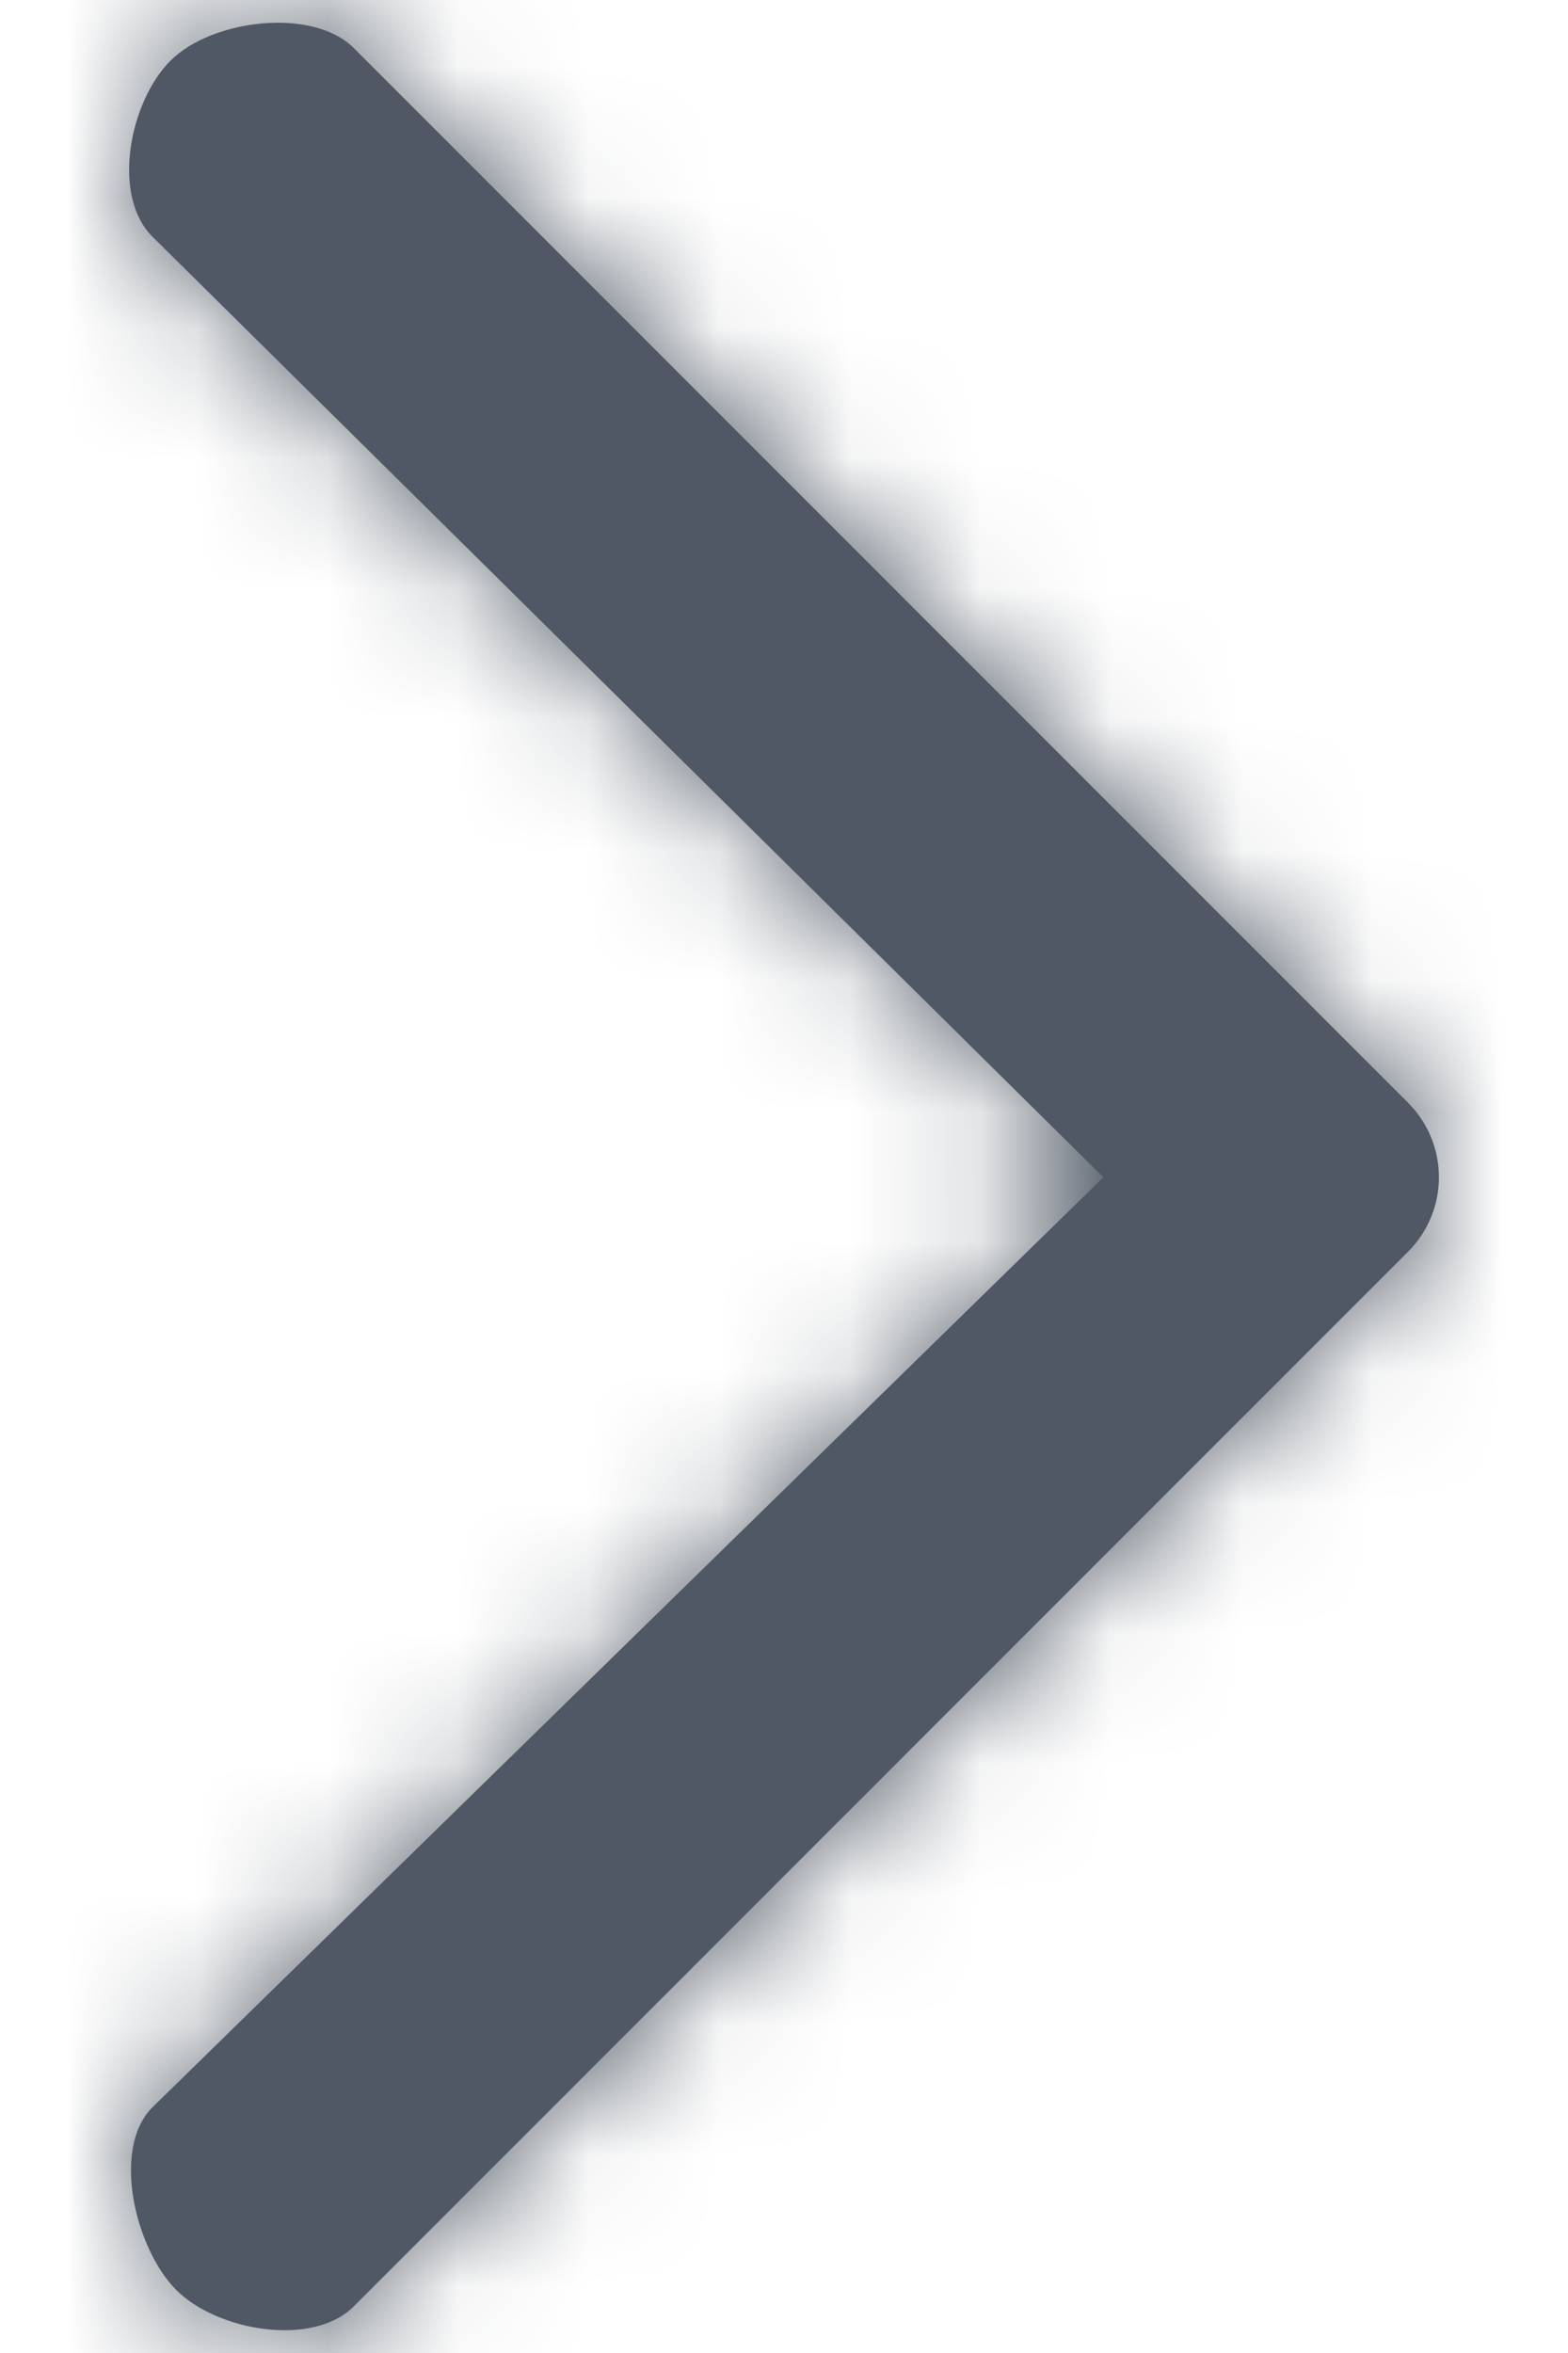 <svg width="12" height="18" viewBox="0 0 12 18" fill="none" xmlns="http://www.w3.org/2000/svg">
<mask id="path-1-inside-1_123_46" fill="white">
<path d="M11.012 9.006C11.012 9.212 10.933 9.419 10.775 9.576L2.708 17.643C2.393 17.958 1.664 17.833 1.349 17.518C1.034 17.202 0.851 16.436 1.166 16.121L8.444 9.006L1.166 1.81C0.851 1.495 0.99 0.778 1.306 0.463C1.621 0.148 2.393 0.053 2.708 0.368L10.775 8.435C10.933 8.593 11.012 8.799 11.012 9.006Z"/>
</mask>
<path d="M11.012 9.006C11.012 9.212 10.933 9.419 10.775 9.576L2.708 17.643C2.393 17.958 1.664 17.833 1.349 17.518C1.034 17.202 0.851 16.436 1.166 16.121L8.444 9.006L1.166 1.81C0.851 1.495 0.99 0.778 1.306 0.463C1.621 0.148 2.393 0.053 2.708 0.368L10.775 8.435C10.933 8.593 11.012 8.799 11.012 9.006Z" fill="#4F5864"/>
<path d="M10.775 9.576L13.604 12.405L13.604 12.405L10.775 9.576ZM2.708 17.643L-0.12 14.815L-0.12 14.815L2.708 17.643ZM1.166 16.121L-1.63 13.261L-1.646 13.276L-1.661 13.292L1.166 16.121ZM8.444 9.006L11.24 11.866L14.149 9.022L11.256 6.162L8.444 9.006ZM1.166 1.81L-1.662 4.638L-1.654 4.646L-1.646 4.654L1.166 1.81ZM2.708 0.368L-0.121 3.196L-0.12 3.197L2.708 0.368ZM10.775 8.435L7.947 11.264L7.947 11.264L10.775 8.435ZM7.012 9.006C7.012 8.193 7.325 7.37 7.947 6.748L13.604 12.405C14.541 11.468 15.012 10.231 15.012 9.006L7.012 9.006ZM7.947 6.748L-0.12 14.815L5.537 20.471L13.604 12.405L7.947 6.748ZM-0.12 14.815C0.448 14.247 1.071 14.006 1.492 13.907C1.913 13.808 2.264 13.816 2.506 13.845C2.883 13.891 3.543 14.055 4.178 14.69L-1.481 20.345C-0.531 21.295 0.651 21.68 1.551 21.788C2.367 21.886 4.128 21.88 5.537 20.471L-0.12 14.815ZM4.178 14.69C4.509 15.021 4.682 15.335 4.768 15.52C4.862 15.722 4.928 15.932 4.966 16.155C5.001 16.365 5.032 16.713 4.951 17.153C4.87 17.592 4.638 18.307 3.994 18.951L-1.661 13.292C-3.206 14.836 -3.042 16.78 -2.923 17.484C-2.779 18.341 -2.373 19.453 -1.481 20.345L4.178 14.69ZM3.963 18.981L11.24 11.866L5.647 6.146L-1.63 13.261L3.963 18.981ZM11.256 6.162L3.979 -1.034L-1.646 4.654L5.631 11.85L11.256 6.162ZM3.995 -1.019C5.107 0.094 5.005 1.362 4.964 1.671C4.91 2.067 4.733 2.692 4.133 3.292L-1.522 -2.366C-2.437 -1.452 -2.842 -0.31 -2.965 0.602C-3.076 1.427 -3.09 3.21 -1.662 4.638L3.995 -1.019ZM4.133 3.292C3.728 3.697 3.327 3.895 3.088 3.989C2.83 4.091 2.584 4.144 2.353 4.164C2.129 4.184 1.81 4.182 1.427 4.086C1.055 3.992 0.446 3.763 -0.121 3.196L5.538 -2.459C4.162 -3.835 2.436 -3.873 1.66 -3.806C0.808 -3.731 -0.484 -3.404 -1.522 -2.366L4.133 3.292ZM-0.12 3.197L7.947 11.264L13.604 5.607L5.537 -2.46L-0.12 3.197ZM7.947 11.264C7.325 10.642 7.012 9.818 7.012 9.006L15.012 9.006C15.012 7.781 14.541 6.544 13.604 5.607L7.947 11.264Z" fill="#4F5864" mask="url(#path-1-inside-1_123_46)"/>
</svg>
